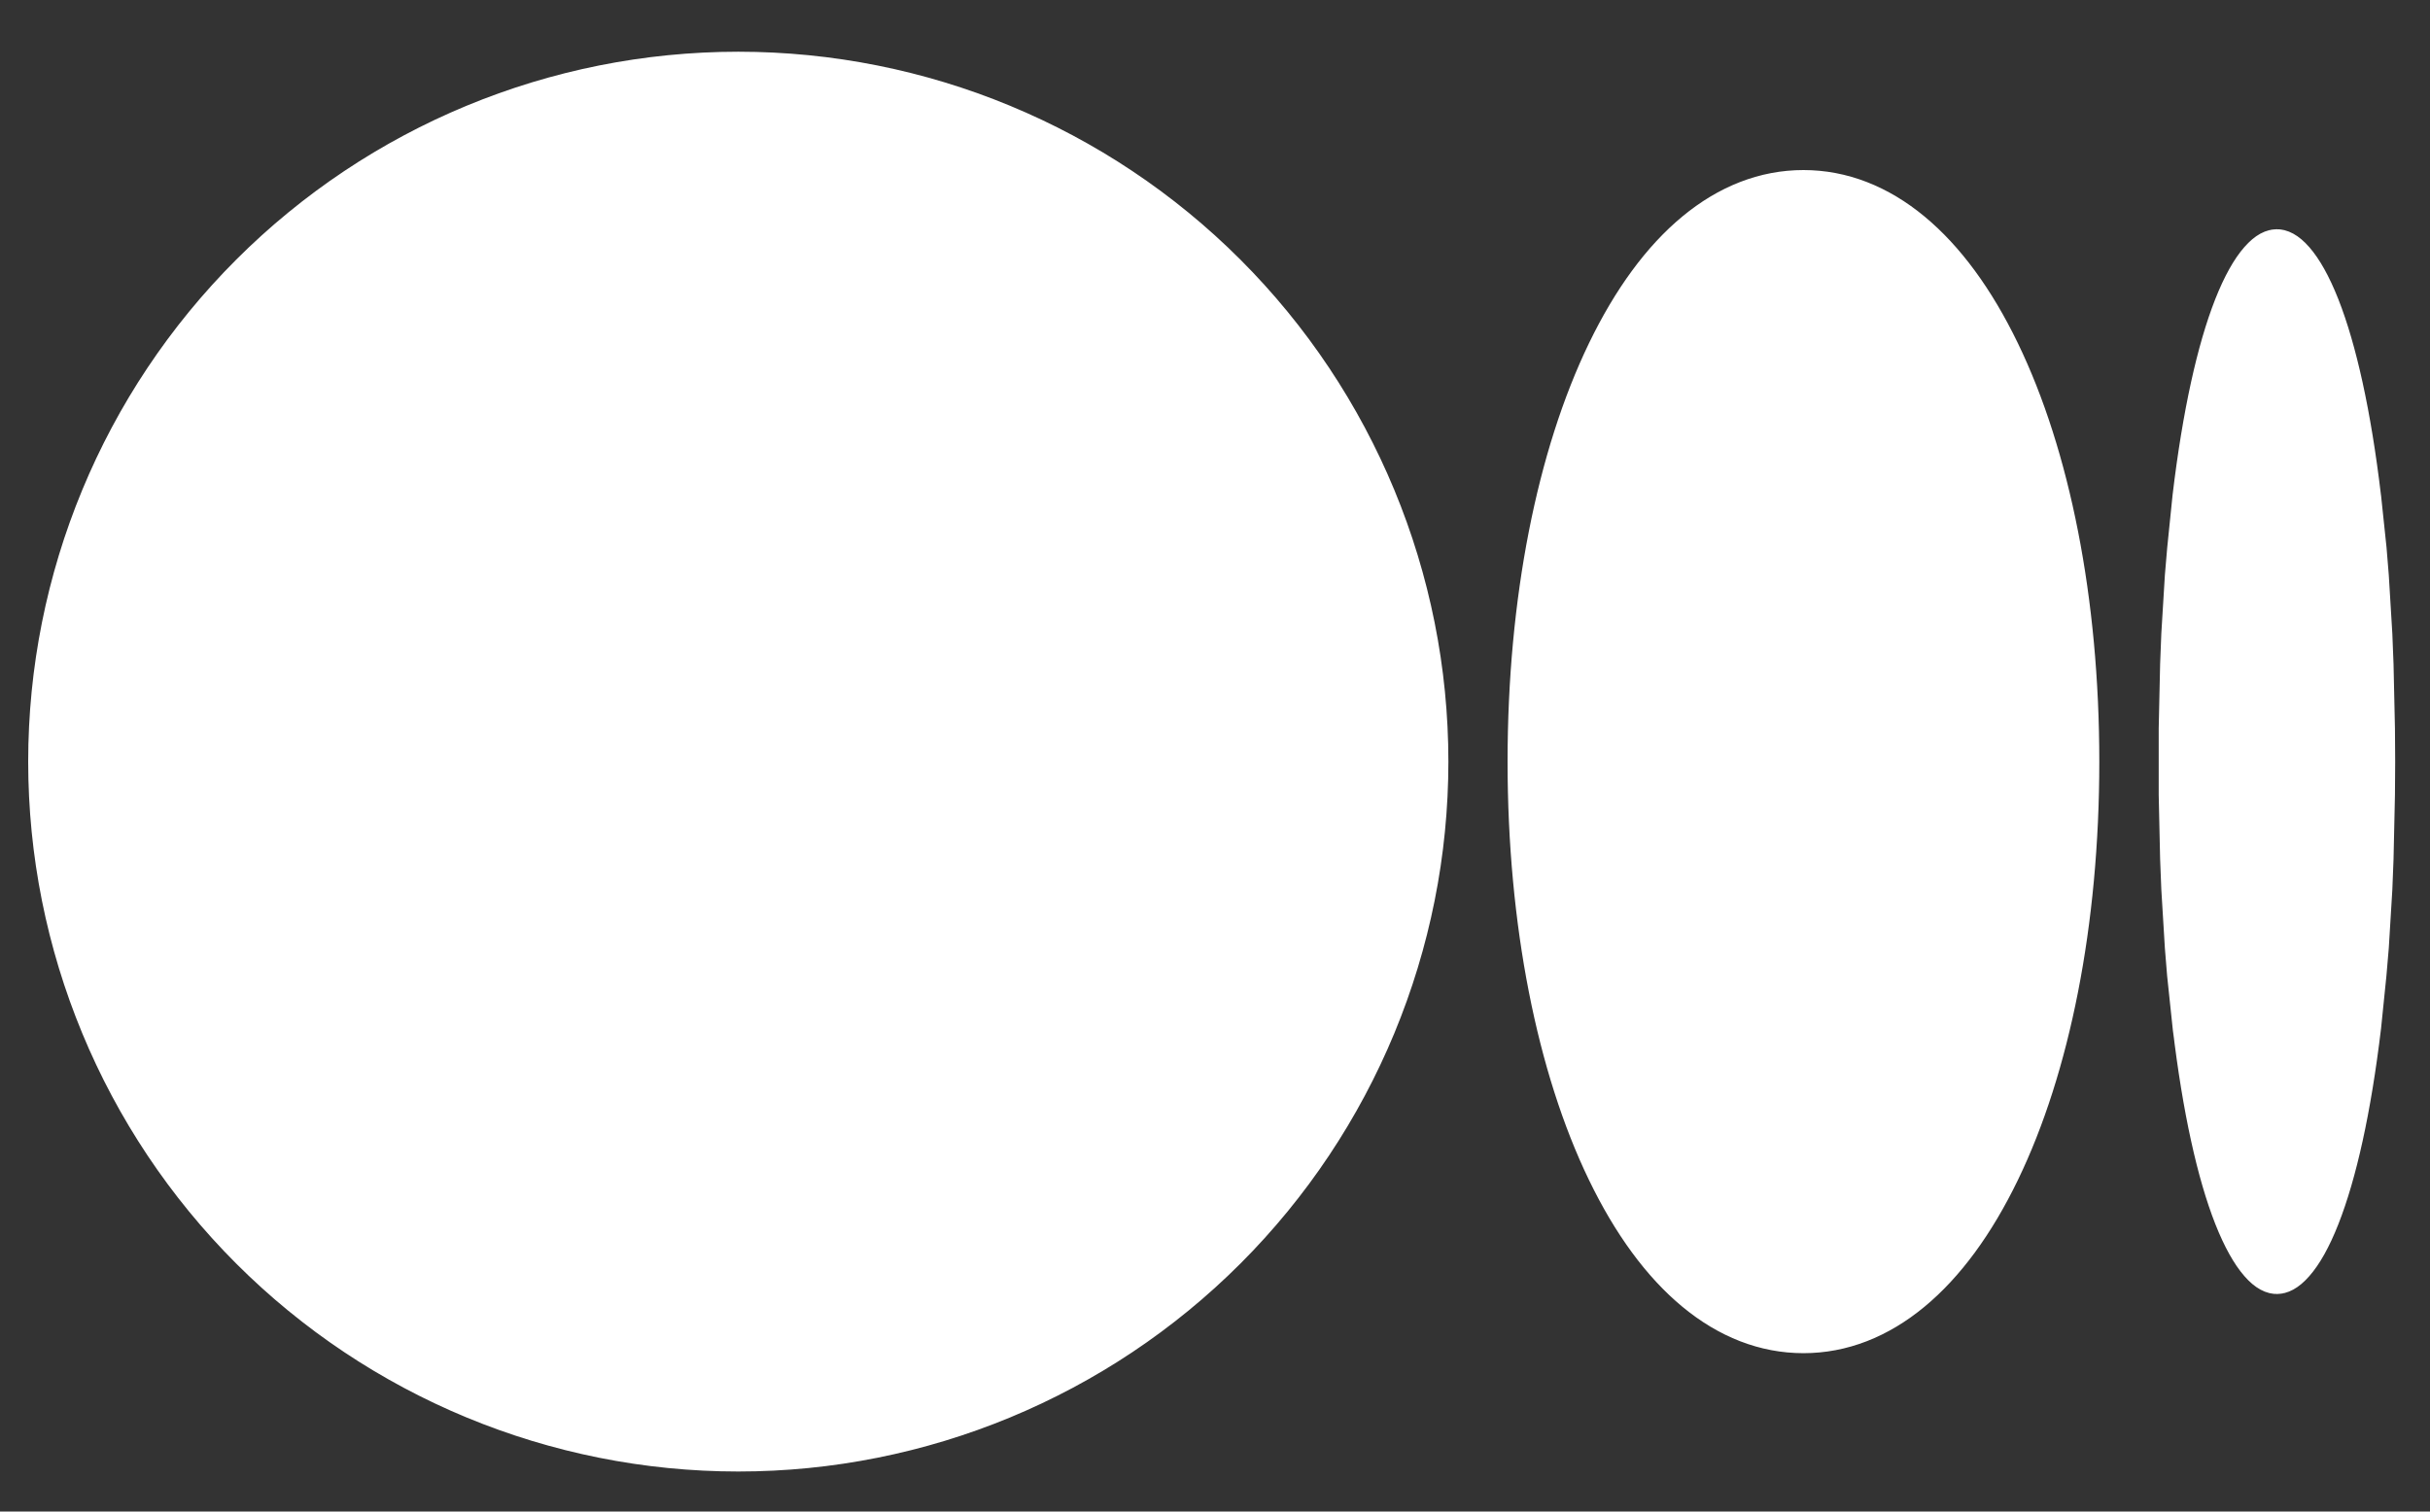 <svg width="45" height="28" viewBox="0 0 45 28" fill="none" xmlns="http://www.w3.org/2000/svg">
<rect x="0" y="0" width="45" height="28" fill="#333333" stroke="none"/>
<path d="M13.672 1.458C17.027 1.458 20.245 2.791 22.617 5.163C24.989 7.536 26.322 10.753 26.322 14.108C26.322 17.463 24.989 20.68 22.617 23.053C20.245 25.425 17.027 26.758 13.672 26.758C10.317 26.758 7.1 25.425 4.728 23.053C2.355 20.68 1.022 17.463 1.022 14.108C1.022 10.753 2.355 7.536 4.728 5.163C7.1 2.791 10.317 1.458 13.672 1.458ZM33.397 3.65C34.756 3.65 35.994 4.663 36.919 6.577C37.837 8.475 38.376 11.135 38.376 14.108C38.376 17.081 37.837 19.742 36.919 21.639C35.994 23.553 34.756 24.566 33.397 24.566C32.038 24.566 30.8 23.553 29.875 21.639C28.958 19.742 28.418 17.081 28.418 14.108C28.418 11.135 28.958 8.475 29.875 6.577C30.8 4.663 32.038 3.65 33.397 3.65ZM42.164 4.746C42.174 4.746 42.25 4.749 42.388 4.907C42.526 5.065 42.681 5.33 42.837 5.724C43.146 6.508 43.413 7.69 43.595 9.224C43.595 9.225 43.596 9.226 43.596 9.227L43.697 10.186L43.738 10.689L43.803 11.762L43.825 12.32L43.851 13.498L43.851 13.501L43.855 14.104V14.112L43.851 14.715L43.851 14.719L43.825 15.896L43.803 16.457L43.738 17.526L43.695 18.031L43.597 18.993C43.414 20.528 43.147 21.709 42.838 22.493C42.683 22.887 42.528 23.152 42.389 23.309C42.251 23.467 42.175 23.47 42.164 23.47C42.153 23.47 42.077 23.468 41.939 23.309C41.801 23.151 41.646 22.886 41.49 22.492C41.181 21.708 40.914 20.526 40.732 18.992C40.732 18.991 40.732 18.99 40.731 18.989L40.63 18.031L40.589 17.527L40.524 16.454L40.502 15.896L40.476 14.72V13.496L40.502 12.319L40.524 11.759L40.589 10.69L40.632 10.185L40.73 9.223C40.913 7.688 41.18 6.507 41.489 5.723C41.645 5.329 41.8 5.064 41.938 4.907C42.076 4.749 42.152 4.746 42.164 4.746Z" fill="white" stroke="white"/>
</svg>
